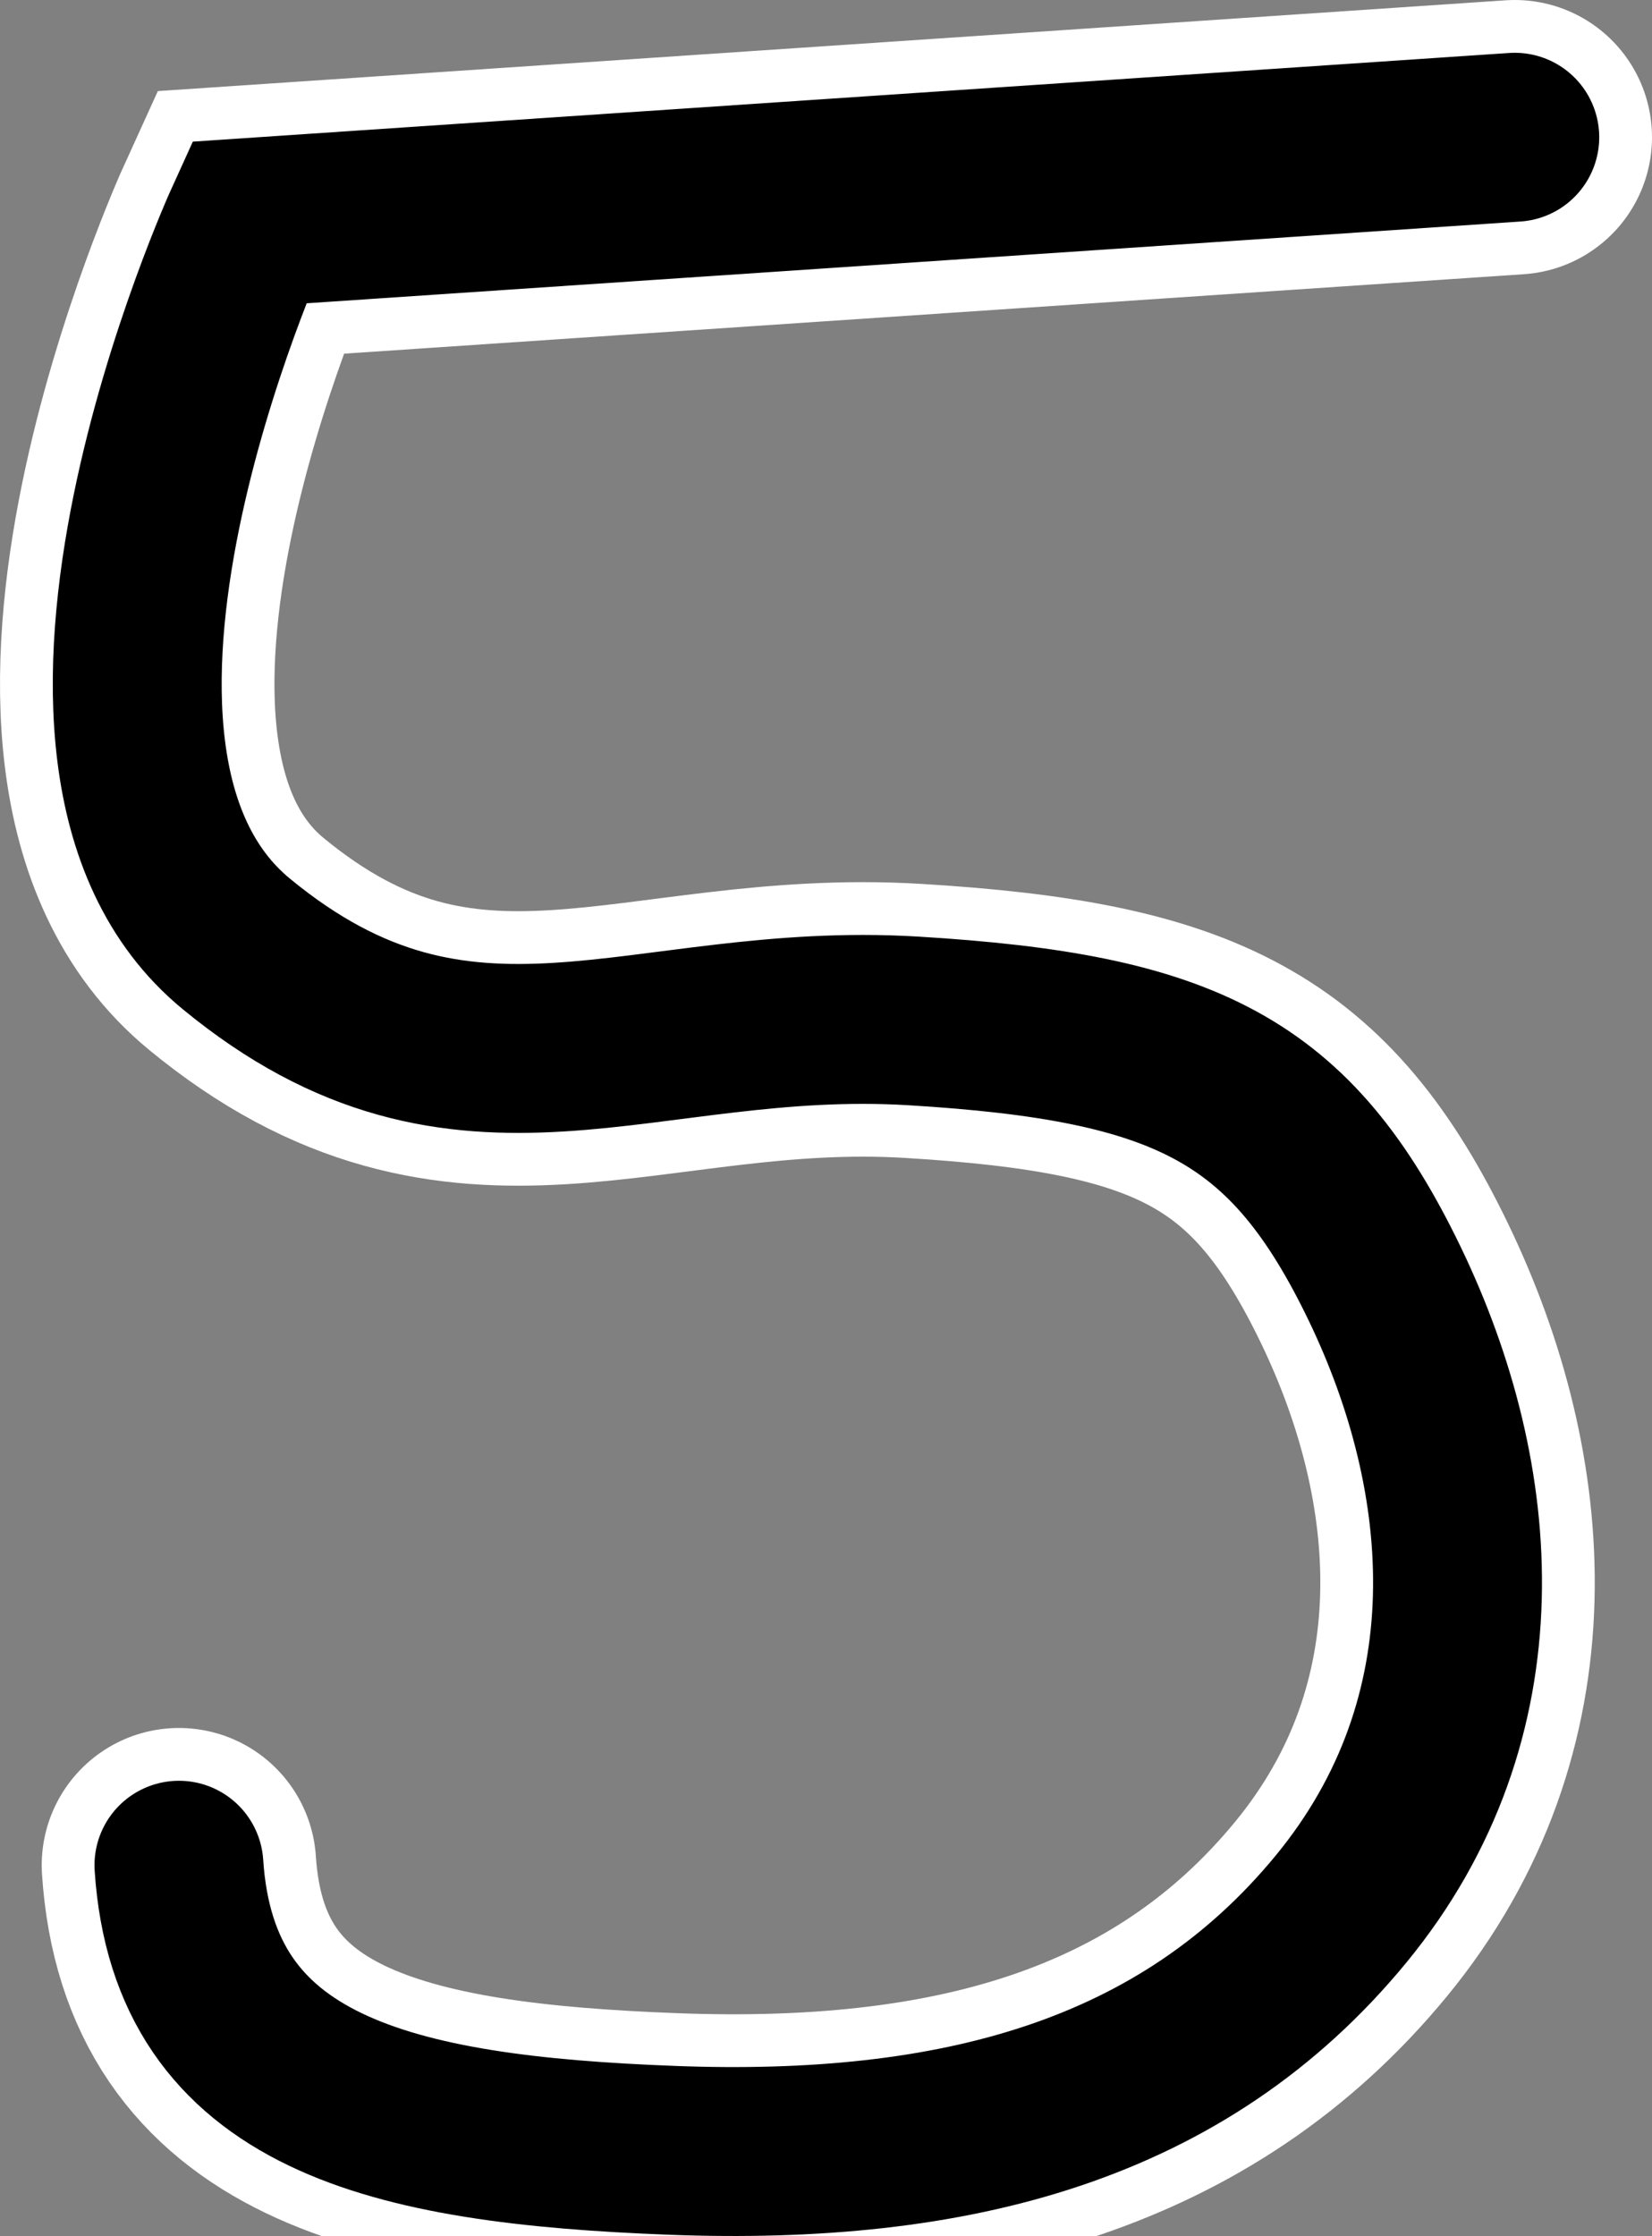 <svg version="1.1" xmlns="http://www.w3.org/2000/svg" xmlns:xlink="http://www.w3.org/1999/xlink" width="39.126" height="52.946" viewBox="0,0,39.126,52.946"><rect x="0" y="0" width="39.126" height="52.946" fill="#808080" stroke="none"/><g transform="translate(-221.468,-149.103)"><g data-paper-data="{&quot;isPaintingLayer&quot;:true}" fill="none" fill-rule="nonzero" stroke-linecap="round" stroke-linejoin="miter" stroke-miterlimit="10" stroke-dasharray="" stroke-dashoffset="0" style="mix-blend-mode: normal"><path d="M257.344,152.353l-29.984,2.019c0,0 -5.74,12.597 -0.298,17.079c5.442,4.482 9.582,1.435 16.04,1.826c6.458,0.391 8.944,1.62 11.165,6.231c2.22,4.611 2.704,10.251 -1.039,14.8c-3.743,4.549 -9.148,5.965 -15.838,5.712c-6.69,-0.252 -11.329,-1.345 -11.684,-6.751" stroke="#ffffff" stroke-width="6.5"/><path d="M257.344,152.353l-29.984,2.019c0,0 -5.74,12.597 -0.298,17.079c5.442,4.482 9.582,1.435 16.04,1.826c6.458,0.391 8.944,1.62 11.165,6.231c2.22,4.611 2.704,10.251 -1.039,14.8c-3.743,4.549 -9.148,5.965 -15.838,5.712c-6.69,-0.252 -11.329,-1.345 -11.684,-6.751" stroke="#000000" stroke-width="4"/></g></g></svg>
